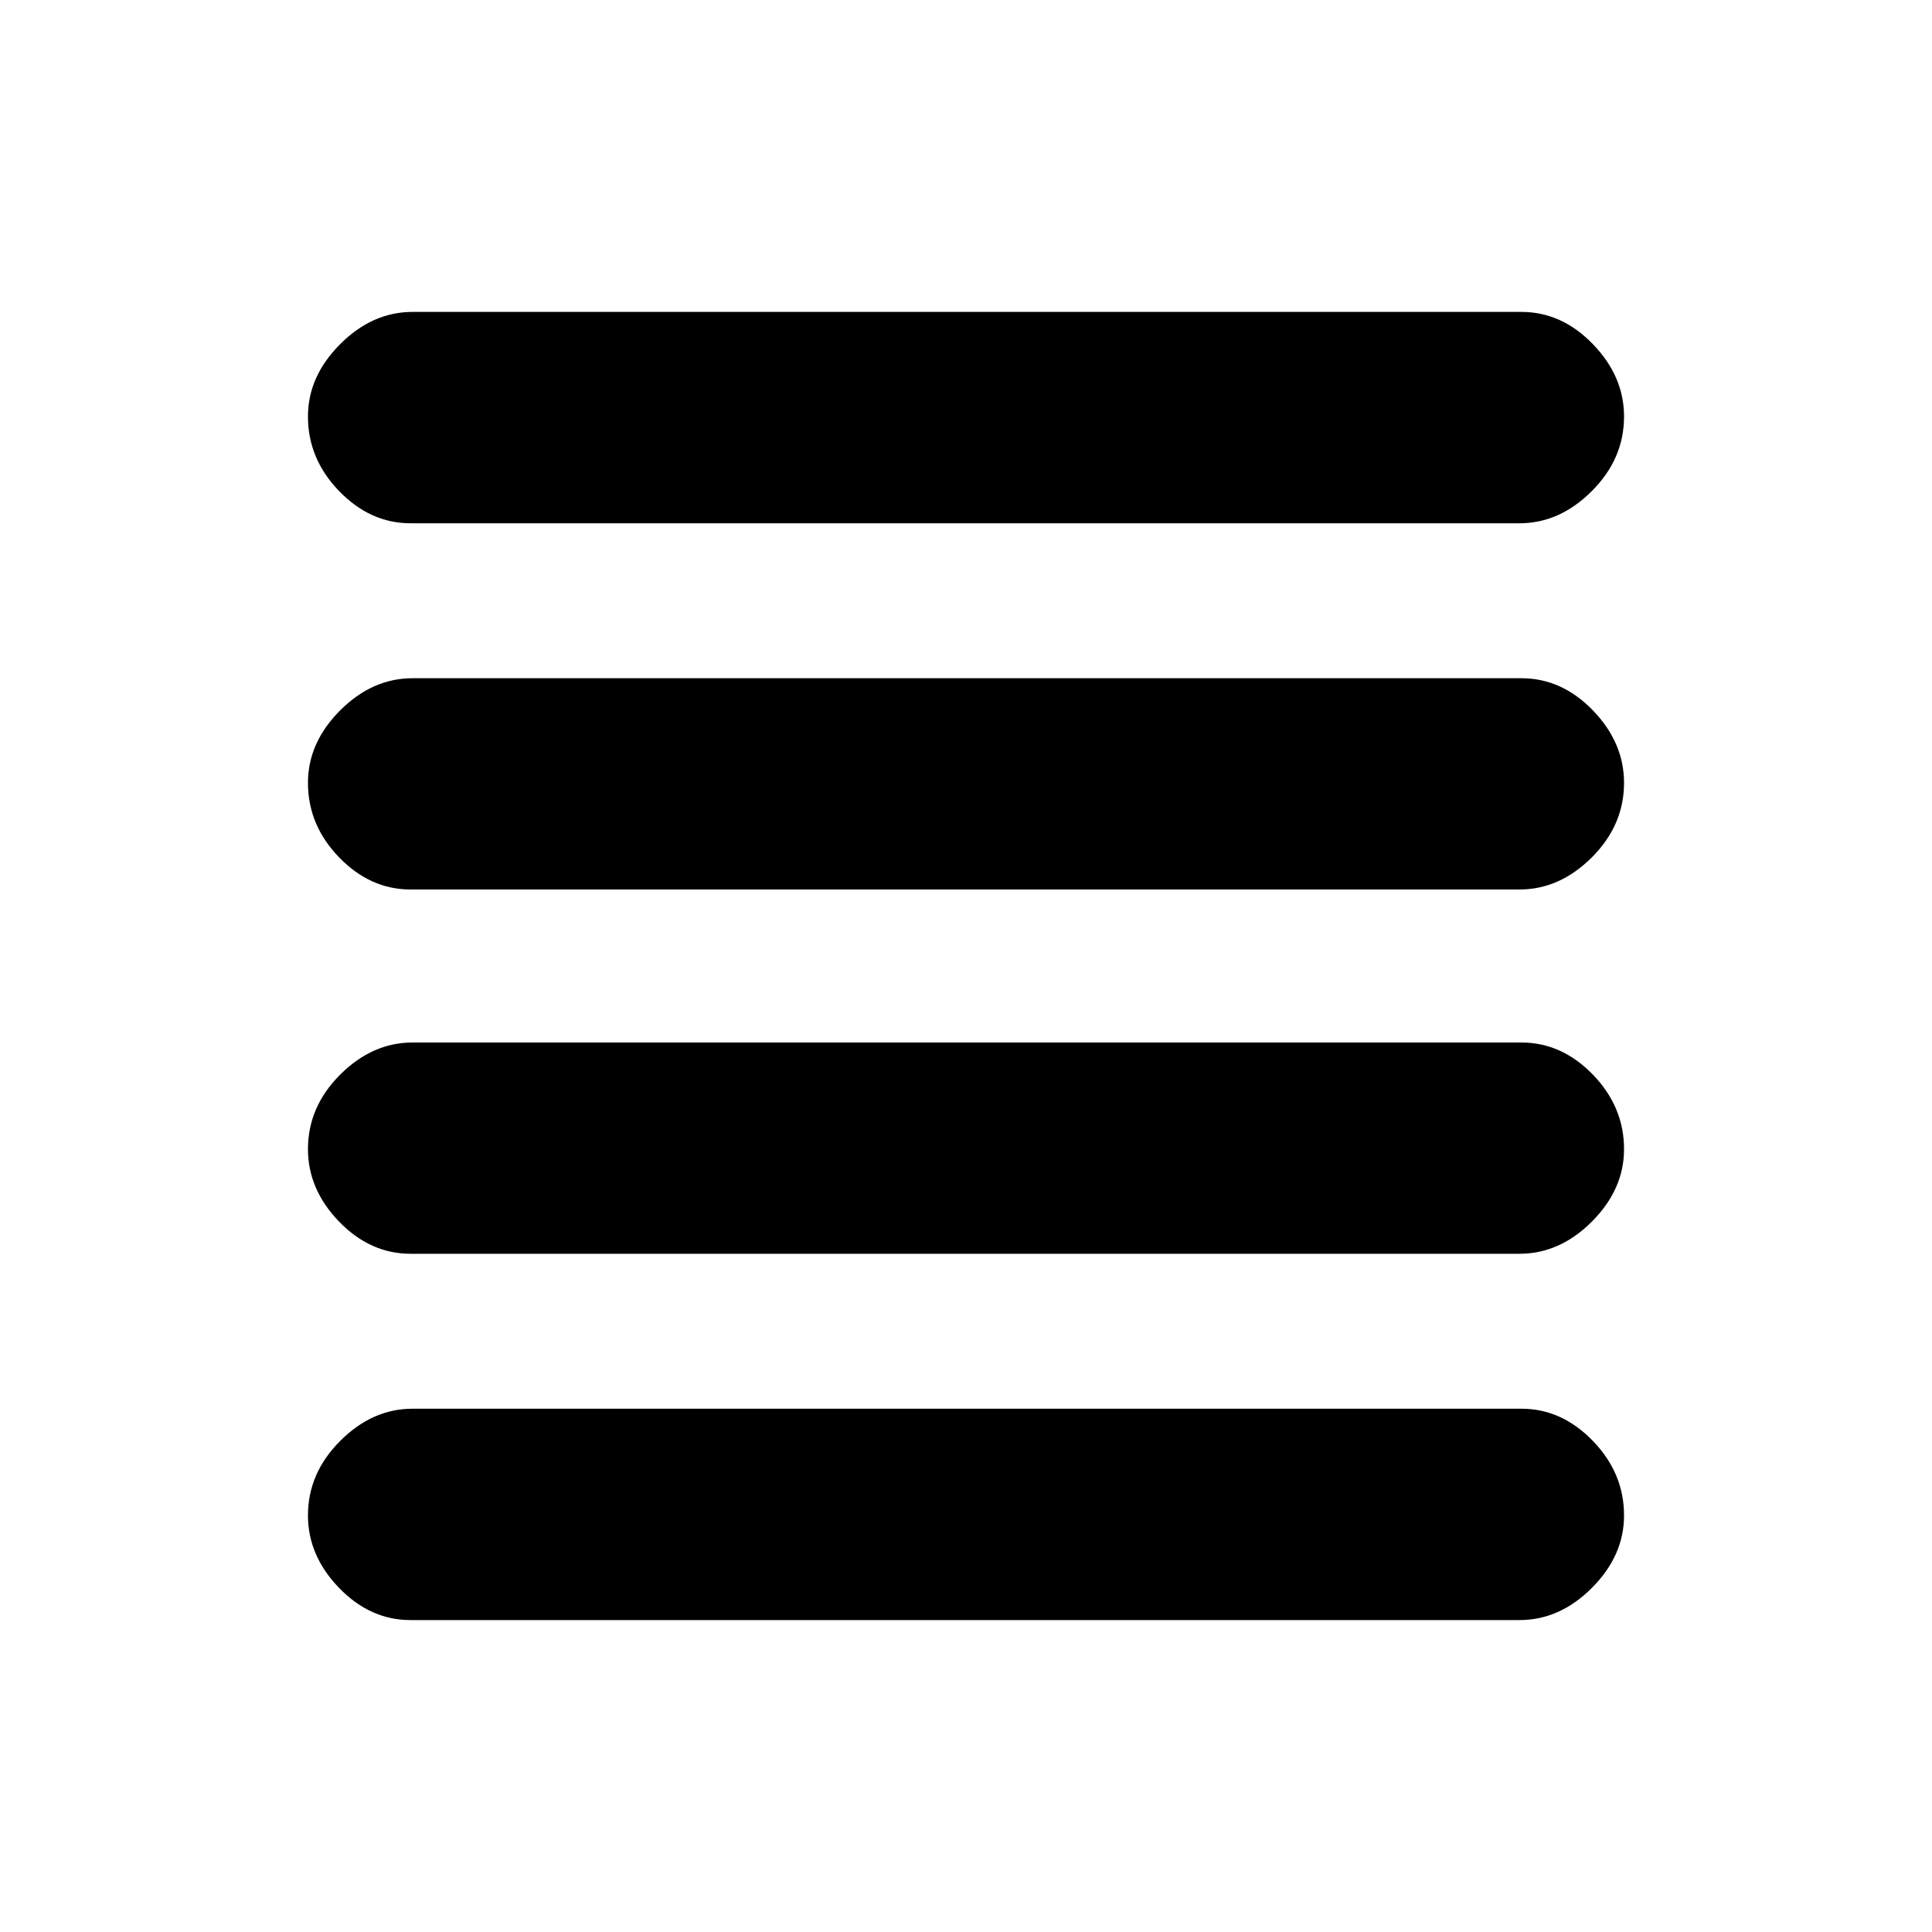 <svg xmlns="http://www.w3.org/2000/svg" height="20" width="20"><path d="M4.25 12.979Q3.833 12.979 3.51 12.646Q3.188 12.312 3.188 11.896Q3.188 11.458 3.521 11.125Q3.854 10.792 4.271 10.792H15.75Q16.167 10.792 16.49 11.125Q16.812 11.458 16.812 11.896Q16.812 12.312 16.479 12.646Q16.146 12.979 15.729 12.979ZM4.25 16.771Q3.833 16.771 3.51 16.438Q3.188 16.104 3.188 15.688Q3.188 15.25 3.521 14.917Q3.854 14.583 4.271 14.583H15.75Q16.167 14.583 16.49 14.917Q16.812 15.25 16.812 15.688Q16.812 16.104 16.479 16.438Q16.146 16.771 15.729 16.771ZM4.25 9.208Q3.833 9.208 3.51 8.875Q3.188 8.542 3.188 8.104Q3.188 7.688 3.521 7.354Q3.854 7.021 4.271 7.021H15.75Q16.167 7.021 16.49 7.354Q16.812 7.688 16.812 8.104Q16.812 8.542 16.479 8.875Q16.146 9.208 15.729 9.208ZM4.25 5.417Q3.833 5.417 3.51 5.083Q3.188 4.75 3.188 4.312Q3.188 3.896 3.521 3.563Q3.854 3.229 4.271 3.229H15.75Q16.167 3.229 16.49 3.563Q16.812 3.896 16.812 4.312Q16.812 4.75 16.479 5.083Q16.146 5.417 15.729 5.417Z"/></svg>